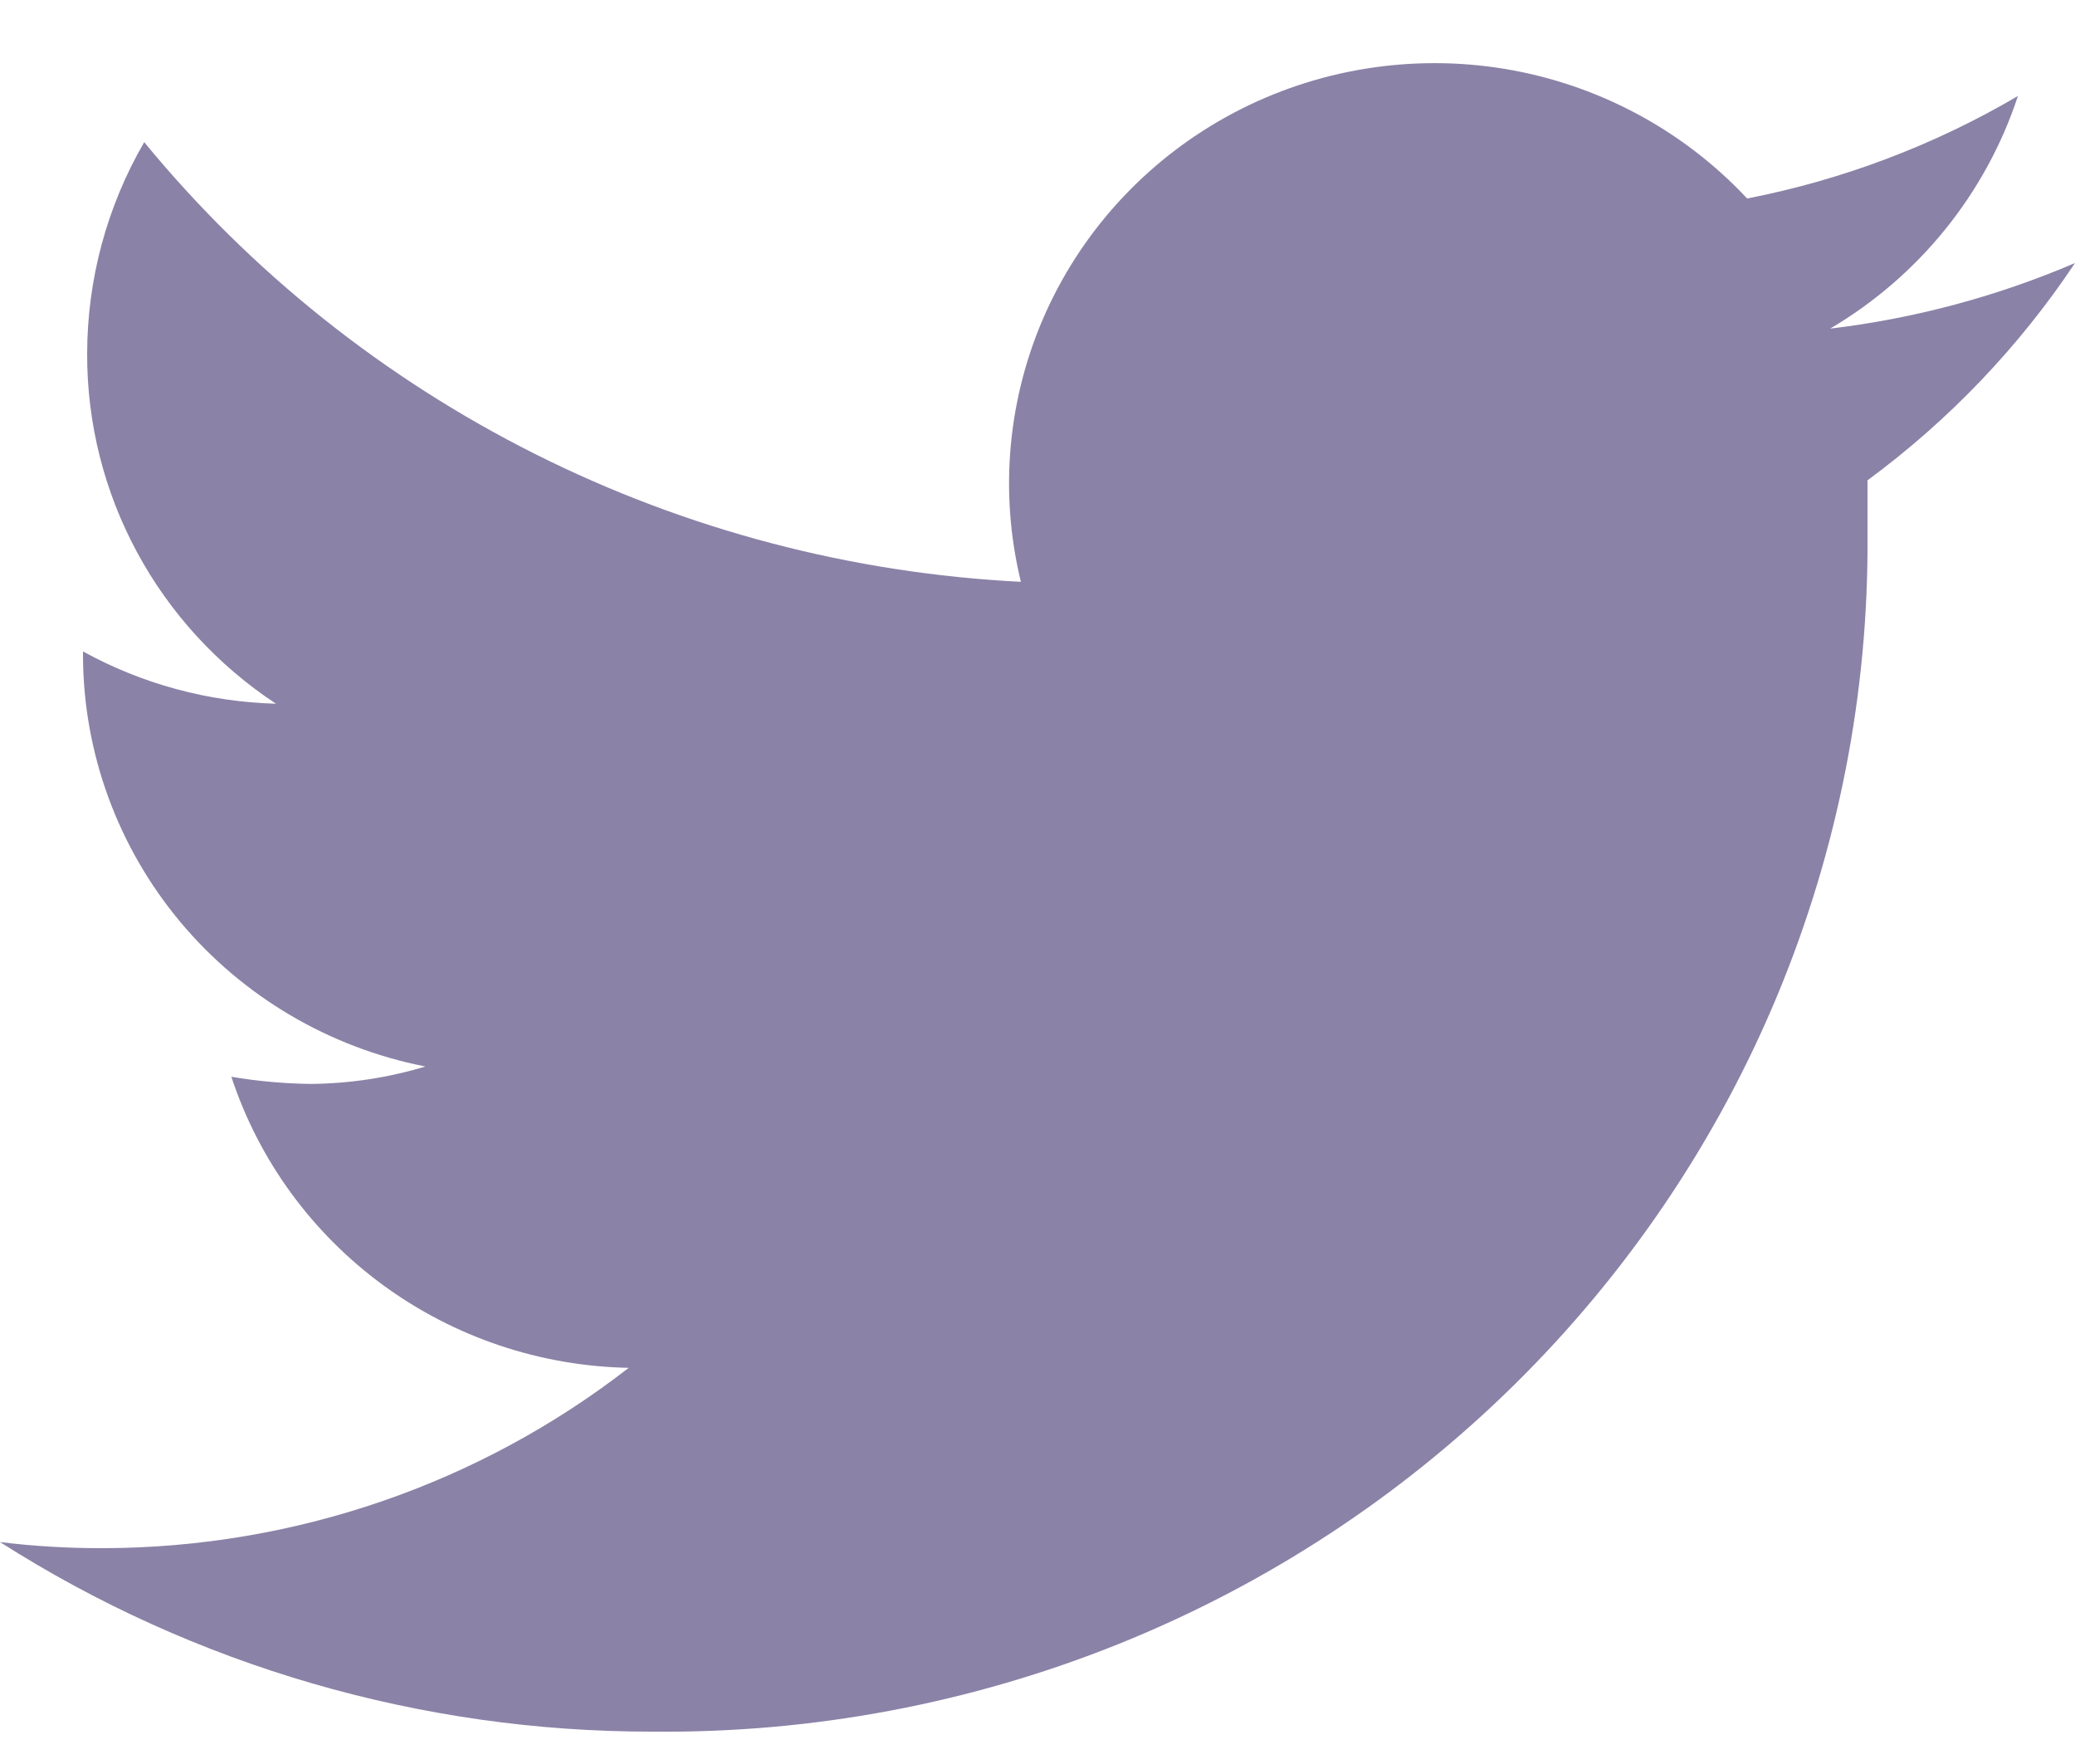 <svg width="20" height="17" viewBox="0 0 20 17" fill="none" xmlns="http://www.w3.org/2000/svg">
<path d="M20 2.535C19.248 2.857 18.453 3.07 17.64 3.167C18.498 2.661 19.141 1.864 19.45 0.925C18.644 1.399 17.761 1.733 16.84 1.913C16.224 1.254 15.405 0.815 14.51 0.665C13.615 0.516 12.694 0.664 11.894 1.086C11.093 1.509 10.457 2.182 10.085 3C9.714 3.818 9.627 4.735 9.84 5.607C8.209 5.525 6.614 5.106 5.159 4.376C3.703 3.646 2.419 2.622 1.39 1.37C1.029 1.992 0.84 2.697 0.84 3.414C0.839 4.08 1.004 4.736 1.322 5.324C1.639 5.911 2.099 6.412 2.66 6.782C2.008 6.764 1.37 6.592 0.8 6.278V6.328C0.805 7.261 1.136 8.164 1.737 8.884C2.339 9.604 3.173 10.096 4.1 10.278C3.743 10.386 3.373 10.442 3 10.446C2.742 10.443 2.484 10.42 2.23 10.377C2.494 11.18 3.005 11.881 3.691 12.384C4.378 12.887 5.206 13.166 6.06 13.182C4.617 14.303 2.836 14.915 1 14.92C0.666 14.921 0.332 14.902 0 14.861C1.874 16.056 4.059 16.691 6.29 16.688C7.83 16.704 9.357 16.416 10.783 15.843C12.209 15.269 13.505 14.42 14.595 13.346C15.685 12.272 16.548 10.995 17.133 9.588C17.717 8.181 18.012 6.673 18 5.152C18 4.984 18 4.807 18 4.629C18.785 4.051 19.462 3.342 20 2.535Z" fill="#8B82A7"/>
</svg>
